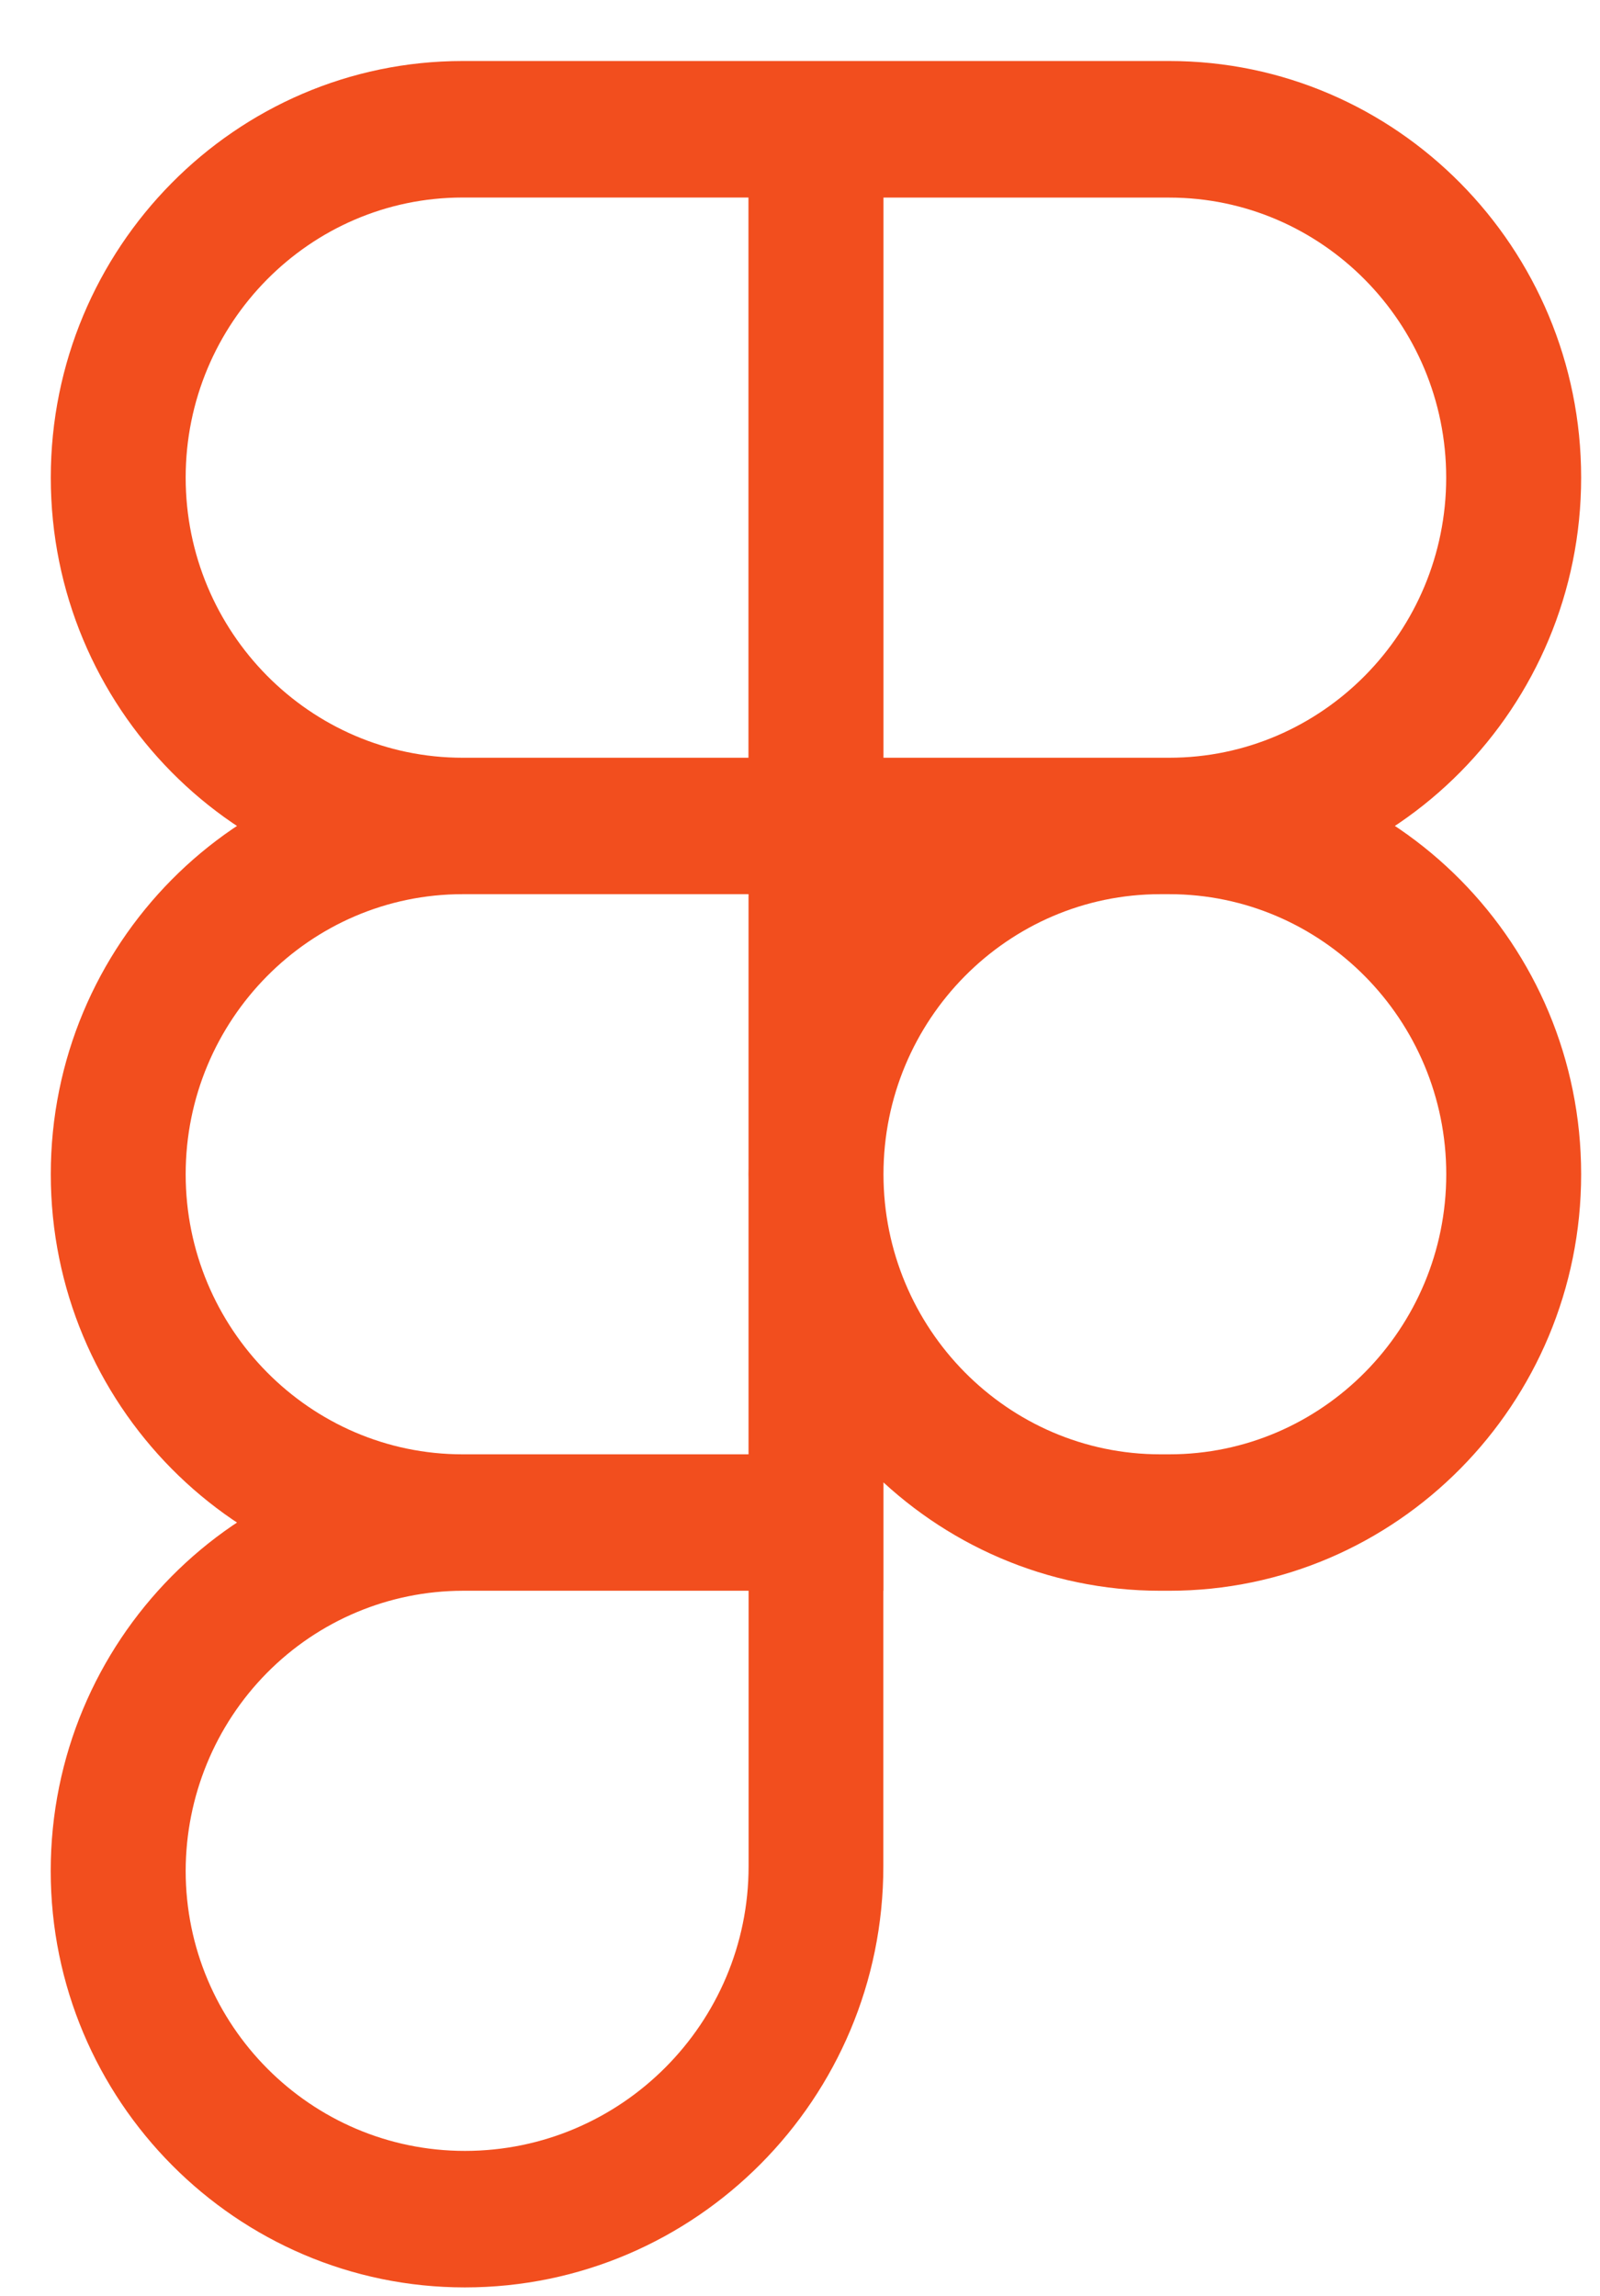 <svg width="23" height="33" viewBox="0 0 23 33" fill="none" xmlns="http://www.w3.org/2000/svg">
<path d="M16.808 12.852H10.759V0.877H16.808C20.073 0.877 22.729 3.563 22.729 6.864C22.729 10.165 20.073 12.852 16.808 12.852ZM12.698 10.891H16.808C19.004 10.891 20.789 9.084 20.789 6.865C20.789 4.647 19.002 2.84 16.808 2.84H12.698V10.891ZM12.698 12.852H6.65C3.385 12.852 0.73 10.167 0.73 6.865C0.73 3.564 3.385 0.877 6.65 0.877H12.7V12.852H12.698ZM6.65 2.839C4.455 2.839 2.669 4.645 2.669 6.864C2.669 9.083 4.455 10.891 6.65 10.891H10.76V2.839H6.65ZM12.698 22.864H6.65C3.385 22.864 0.73 20.179 0.73 16.877C0.73 13.576 3.385 10.891 6.65 10.891H12.7V22.864H12.698ZM6.65 12.852C4.455 12.852 2.669 14.659 2.669 16.877C2.669 19.096 4.456 20.903 6.65 20.903H10.76V12.852H6.65ZM6.682 32.877C3.4 32.877 0.729 30.192 0.729 26.891C0.729 23.589 3.384 20.904 6.649 20.904H12.698V26.825C12.698 30.163 9.999 32.877 6.682 32.877ZM6.65 22.864C5.595 22.866 4.583 23.29 3.837 24.045C3.091 24.799 2.671 25.822 2.669 26.889C2.669 29.109 4.469 30.915 6.683 30.915C8.931 30.915 10.761 29.08 10.761 26.824V22.864H6.65ZM16.808 22.864H16.679C13.414 22.864 10.759 20.179 10.759 16.877C10.759 13.576 13.414 10.891 16.679 10.891H16.808C20.073 10.891 22.729 13.576 22.729 16.877C22.729 20.179 20.073 22.864 16.808 22.864ZM16.68 12.852C14.485 12.852 12.7 14.659 12.7 16.877C12.7 19.096 14.486 20.903 16.68 20.903H16.809C19.005 20.903 20.79 19.096 20.79 16.877C20.79 14.659 19.002 12.852 16.808 12.852H16.68Z" fill="#F24E1E"/>
</svg>
